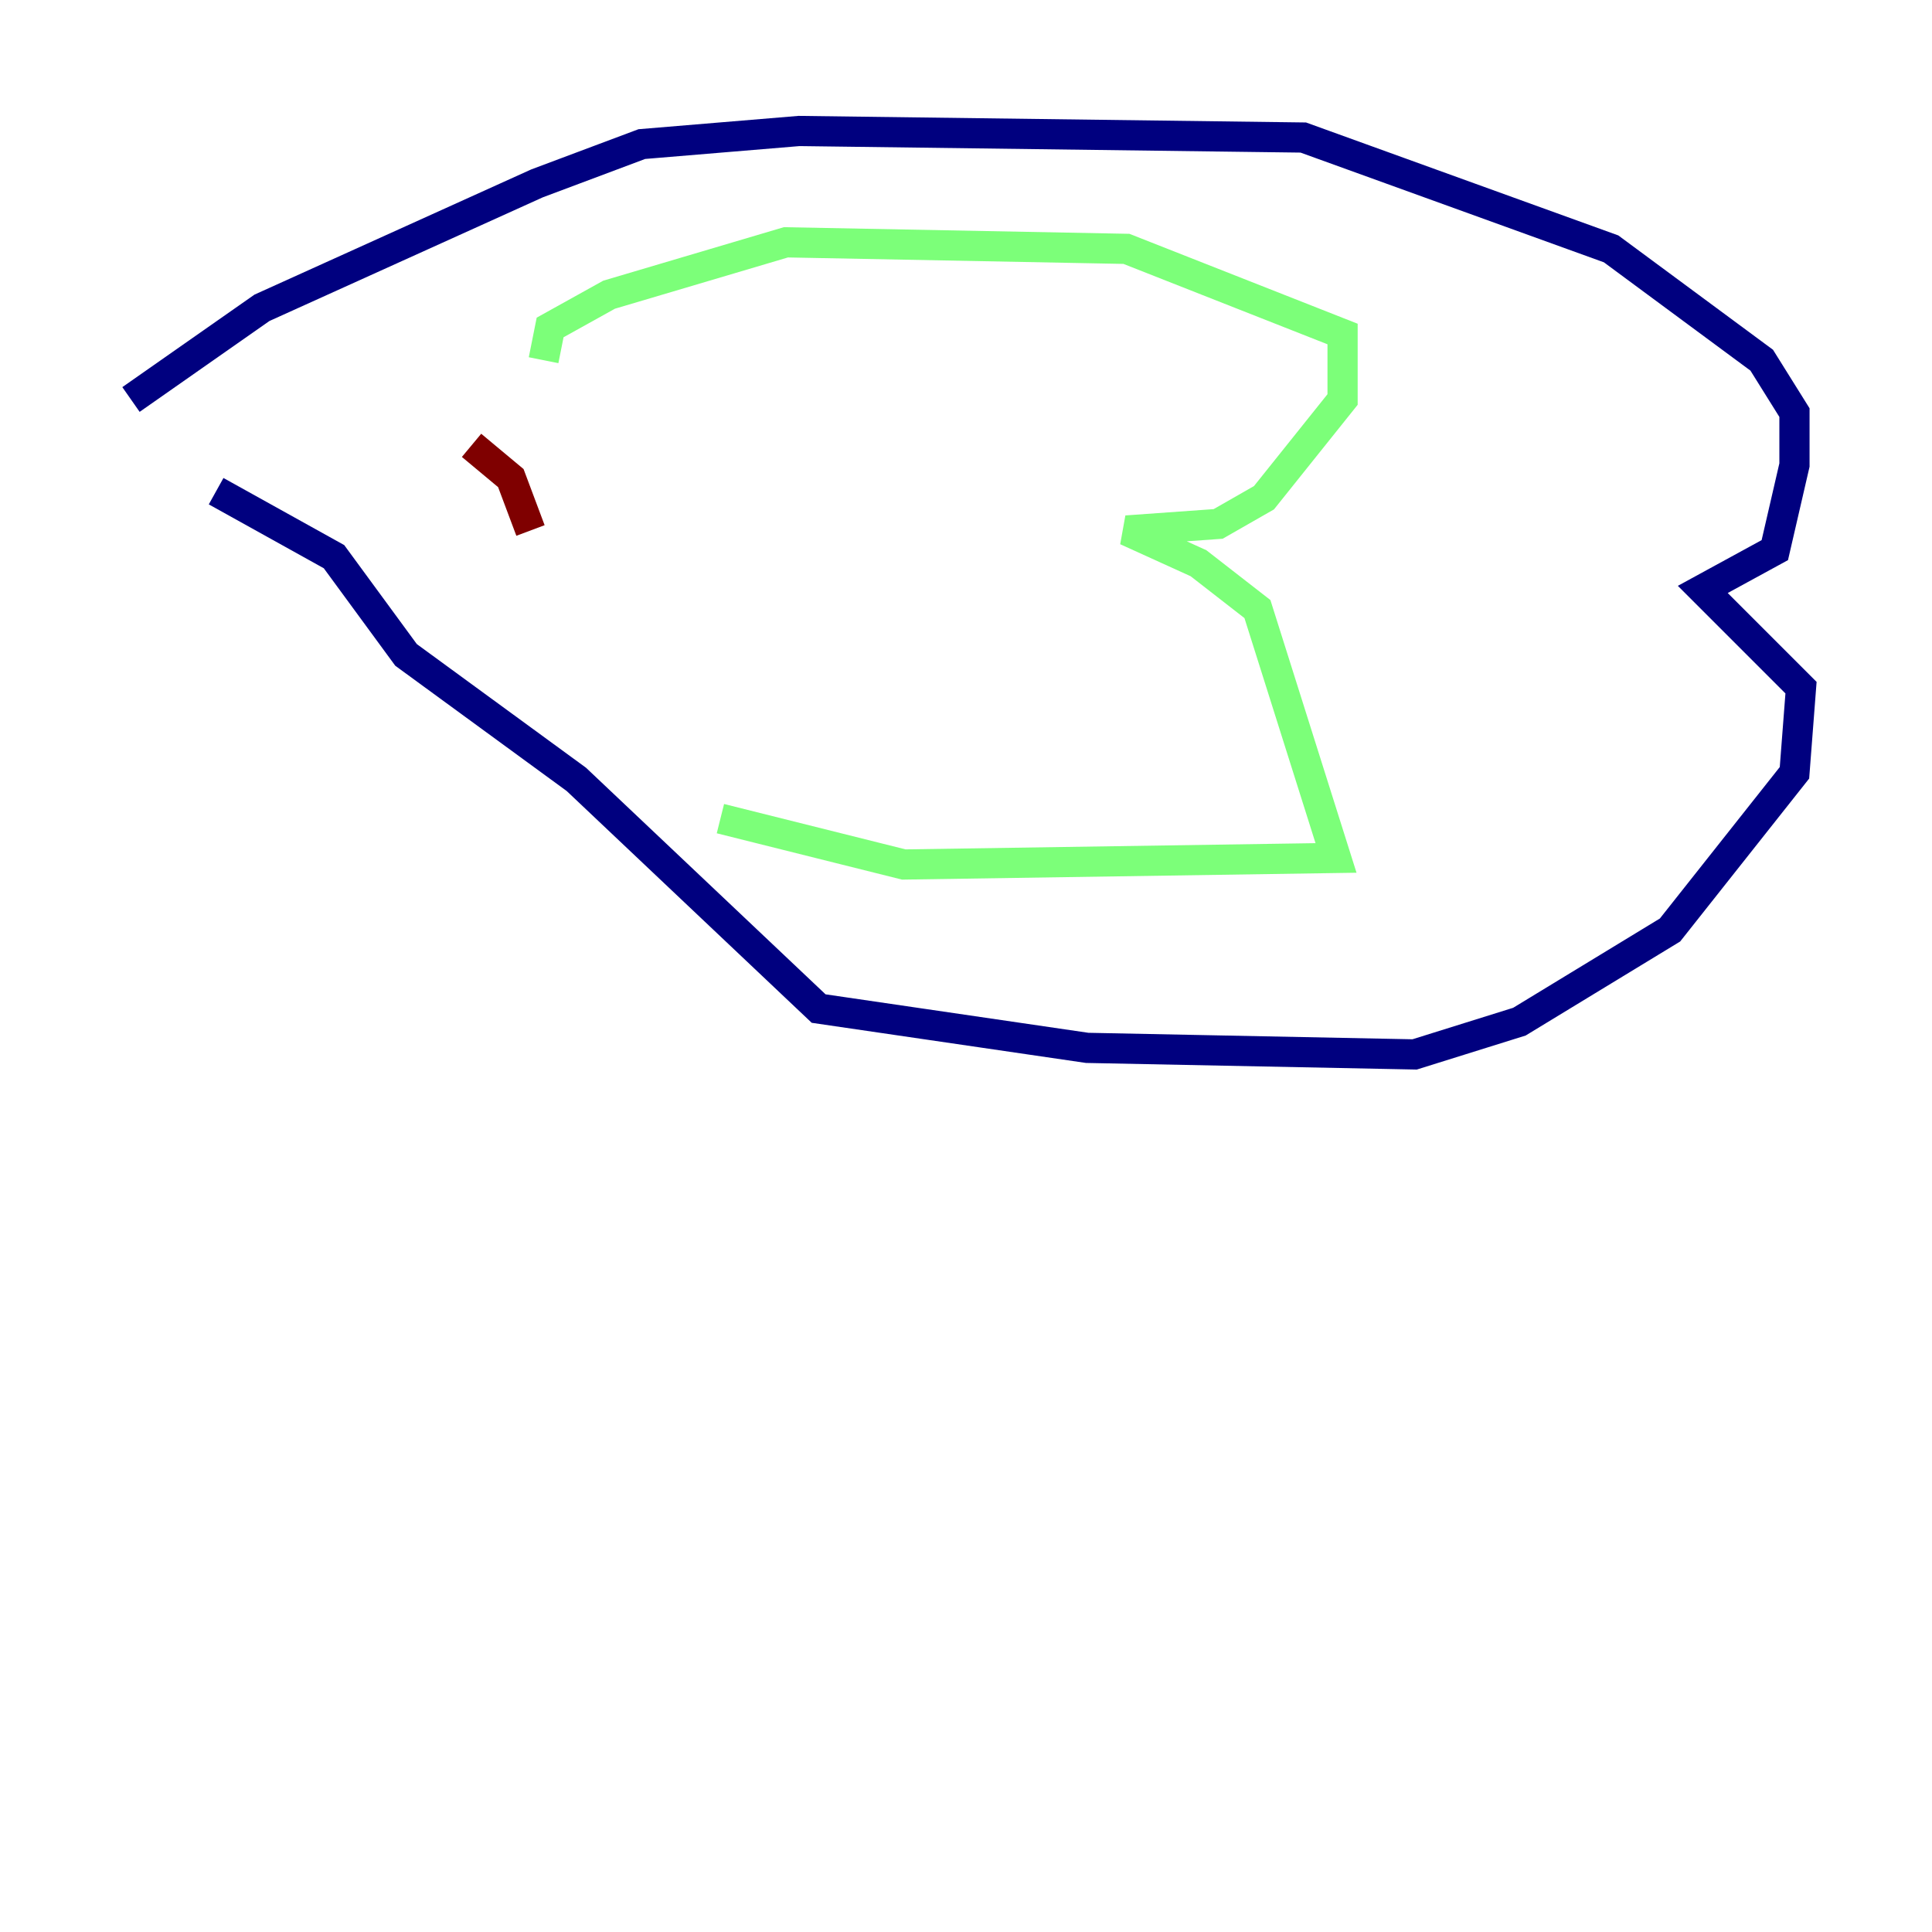 <?xml version="1.0" encoding="utf-8" ?>
<svg baseProfile="tiny" height="128" version="1.2" viewBox="0,0,128,128" width="128" xmlns="http://www.w3.org/2000/svg" xmlns:ev="http://www.w3.org/2001/xml-events" xmlns:xlink="http://www.w3.org/1999/xlink"><defs /><polyline fill="none" points="8.678,26.468 17.356,20.393 35.58,12.149 42.522,9.546 52.936,8.678 86.346,9.112 106.739,16.488 116.719,23.864 118.888,27.336 118.888,30.807 117.586,36.447 112.814,39.051 119.322,45.559 118.888,51.2 110.644,61.614 100.664,67.688 93.722,69.858 72.027,69.424 54.237,66.82 38.183,51.634 26.902,43.39 22.129,36.881 14.319,32.542" stroke="#00007f" stroke-width="2" /><polyline fill="none" points="36.014,23.864 36.447,21.695 40.352,19.525 52.068,16.054 74.63,16.488 88.949,22.129 88.949,26.468 83.742,32.976 80.705,34.712 74.63,35.146 79.403,37.315 83.308,40.352 88.515,56.841 59.878,57.275 47.729,54.237" stroke="#7cff79" stroke-width="2" /><polyline fill="none" points="35.146,35.146 33.844,31.675 31.241,29.505" stroke="#7f0000" stroke-width="2" /></svg>